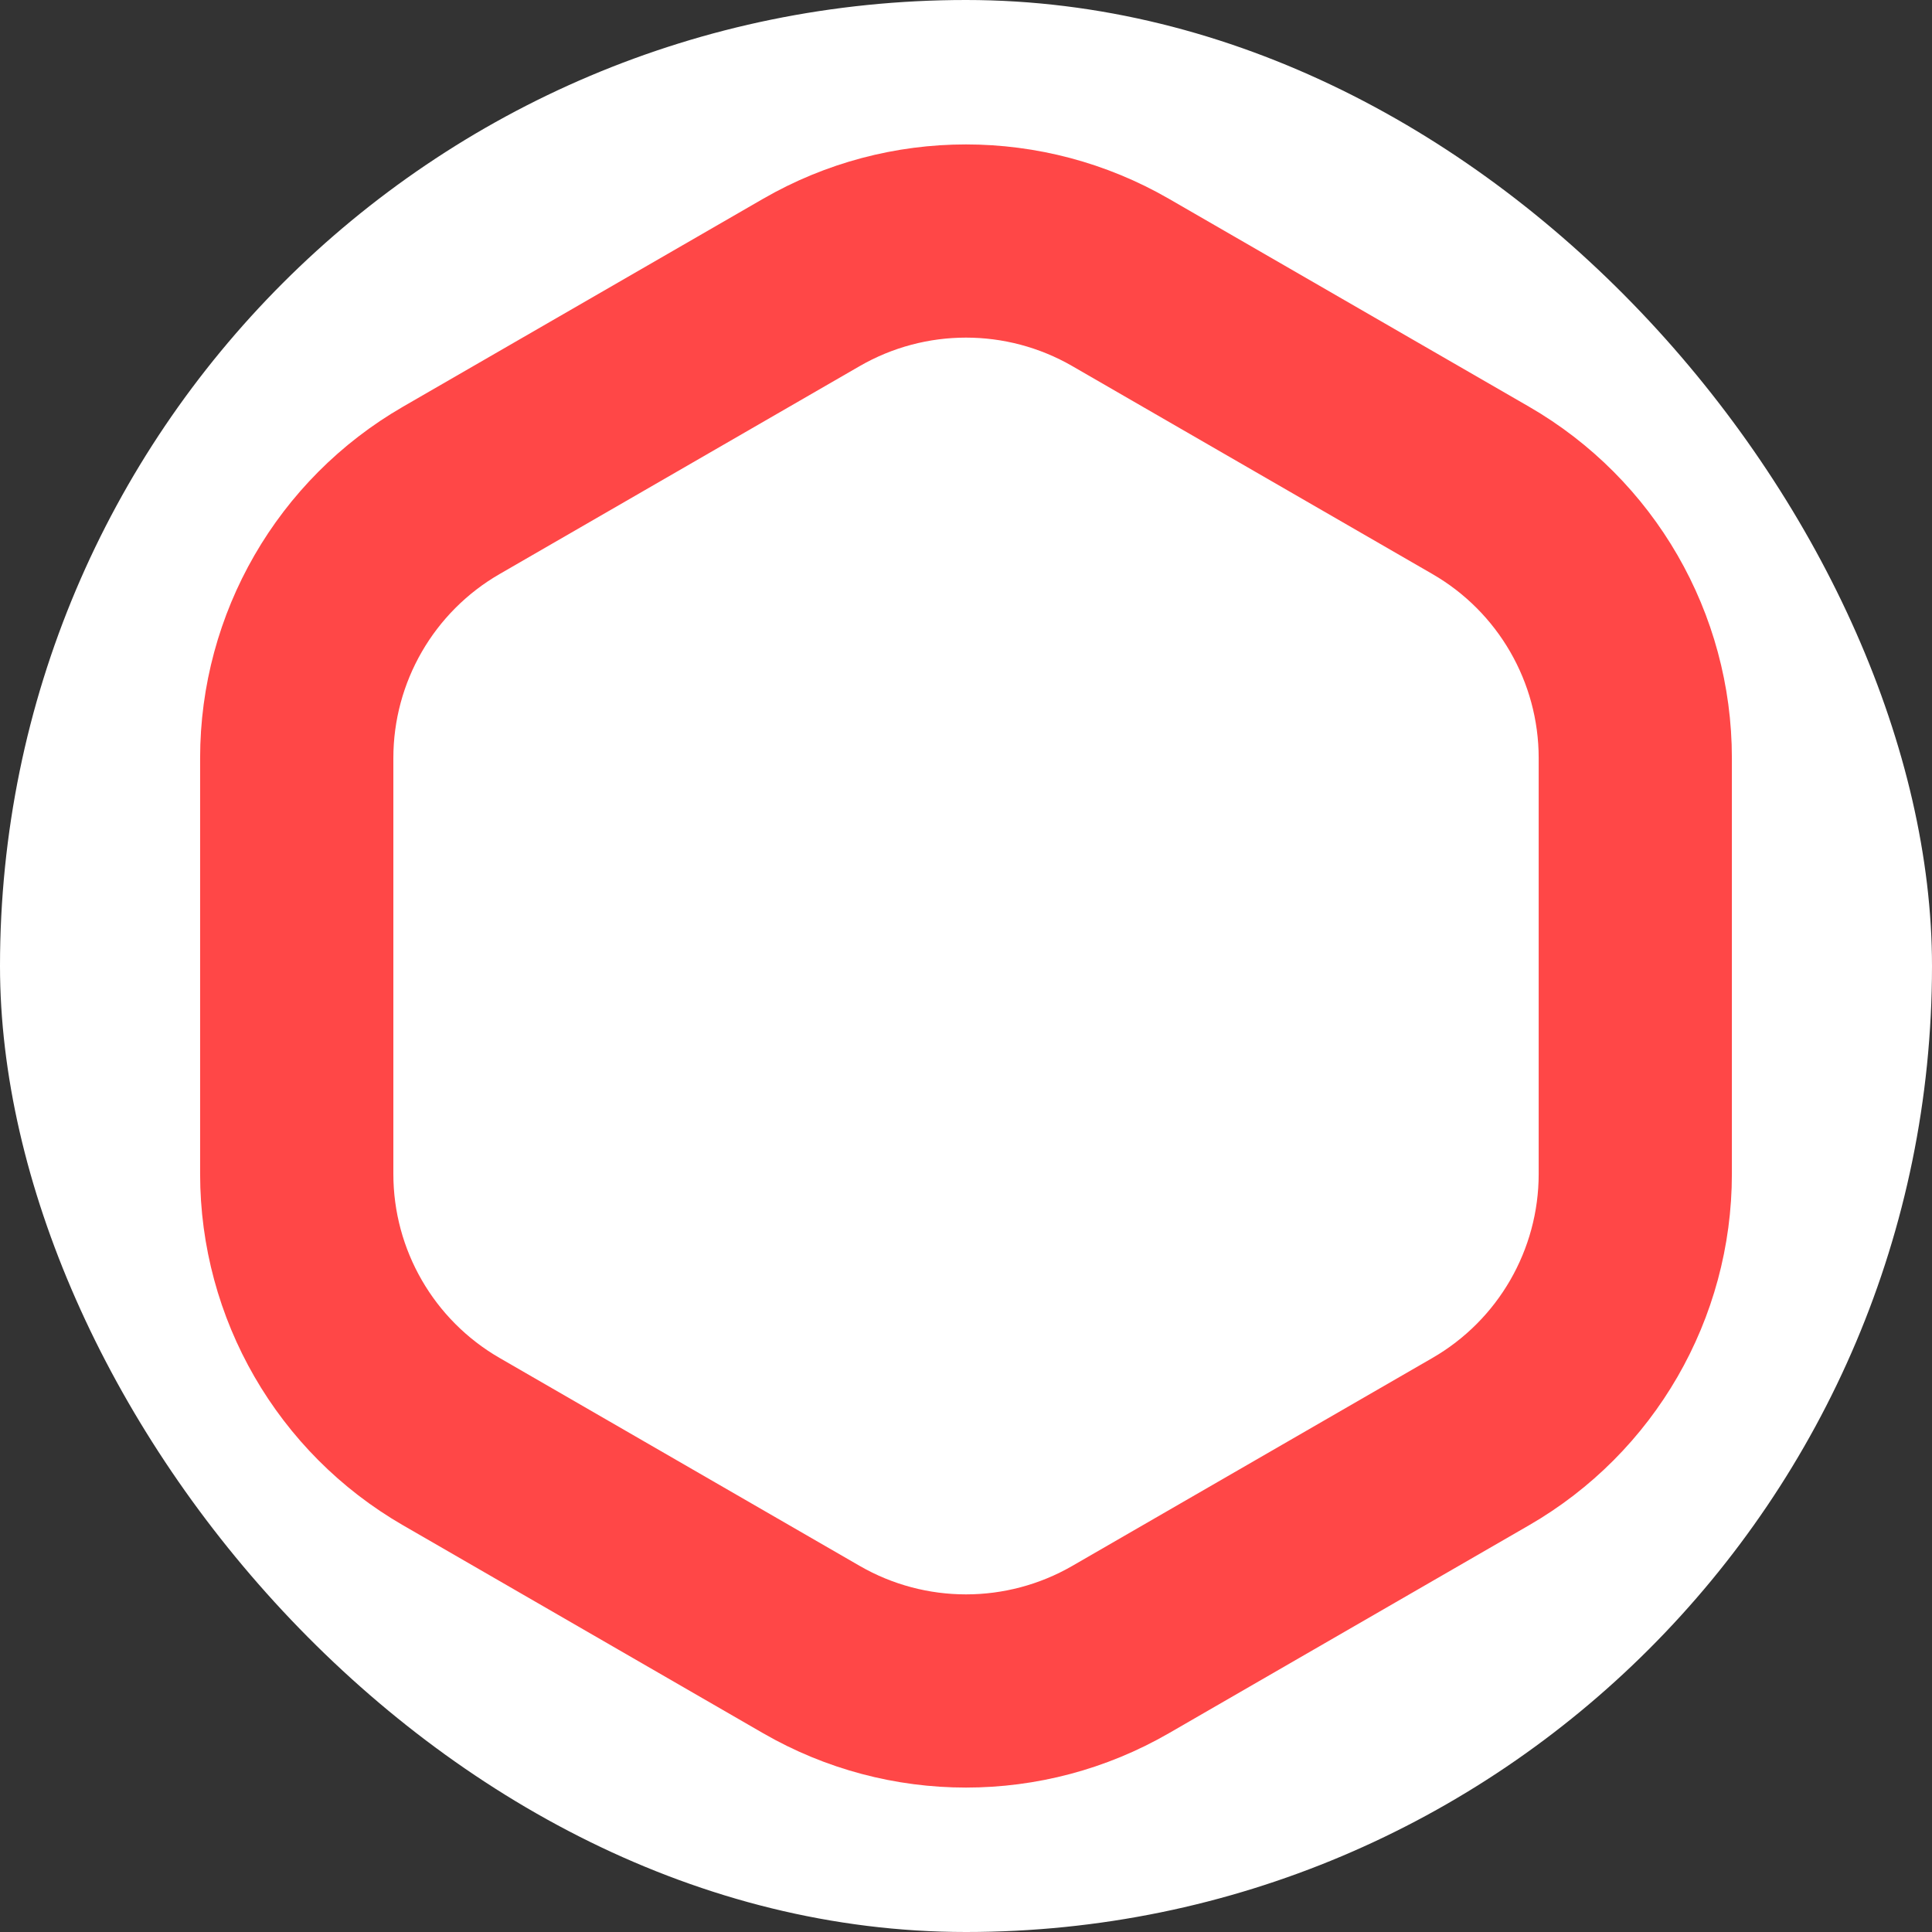 <svg width="50" height="50" viewBox="0 0 50 50" fill="none" xmlns="http://www.w3.org/2000/svg">
    <rect x="0" y="0" width="50" height="50" fill="#333333" stroke="none"/>
    <rect width="50" height="50" rx="25" fill="white" />
    <path d="M21 7.309C23.475 5.88 26.525 5.88 29 7.309L38.321 12.691C40.796 14.12 42.321 16.761 42.321 19.619V30.381C42.321 33.239 40.796 35.88 38.321 37.309L29 42.691C26.525 44.12 23.475 44.12 21 42.691L11.68 37.309C9.204 35.88 7.679 33.239 7.679 30.381V19.619C7.679 16.761 9.204 14.12 11.68 12.691L21 7.309Z" />
    <path d="M11.68 12.691L10.43 10.525L11.68 12.691ZM11.68 37.309L12.93 35.144L11.68 37.309ZM29 42.691L27.75 40.526L29 42.691ZM38.321 12.691L37.071 14.856L38.321 12.691ZM27.75 9.474L37.071 14.856L39.571 10.525L30.25 5.144L27.75 9.474ZM39.821 19.619V30.381H44.821V19.619H39.821ZM37.071 35.144L27.75 40.526L30.25 44.856L39.571 39.474L37.071 35.144ZM22.25 40.526L12.93 35.144L10.43 39.474L19.75 44.856L22.25 40.526ZM10.18 30.381V19.619H5.179V30.381H10.18ZM12.93 14.856L22.25 9.474L19.75 5.144L10.43 10.525L12.93 14.856ZM10.18 19.619C10.18 17.654 11.228 15.838 12.93 14.856L10.43 10.525C7.181 12.401 5.179 15.867 5.179 19.619H10.18ZM12.93 35.144C11.228 34.162 10.18 32.346 10.18 30.381H5.179C5.179 34.133 7.181 37.599 10.43 39.474L12.93 35.144ZM27.75 40.526C26.048 41.508 23.952 41.508 22.25 40.526L19.75 44.856C22.999 46.731 27.001 46.731 30.25 44.856L27.75 40.526ZM39.821 30.381C39.821 32.346 38.772 34.162 37.071 35.144L39.571 39.474C42.819 37.599 44.821 34.133 44.821 30.381H39.821ZM37.071 14.856C38.772 15.838 39.821 17.654 39.821 19.619H44.821C44.821 15.867 42.819 12.401 39.571 10.525L37.071 14.856ZM30.25 5.144C27.001 3.269 22.999 3.269 19.75 5.144L22.25 9.474C23.952 8.492 26.048 8.492 27.75 9.474L30.25 5.144Z" fill="#FF4747" />
</svg>